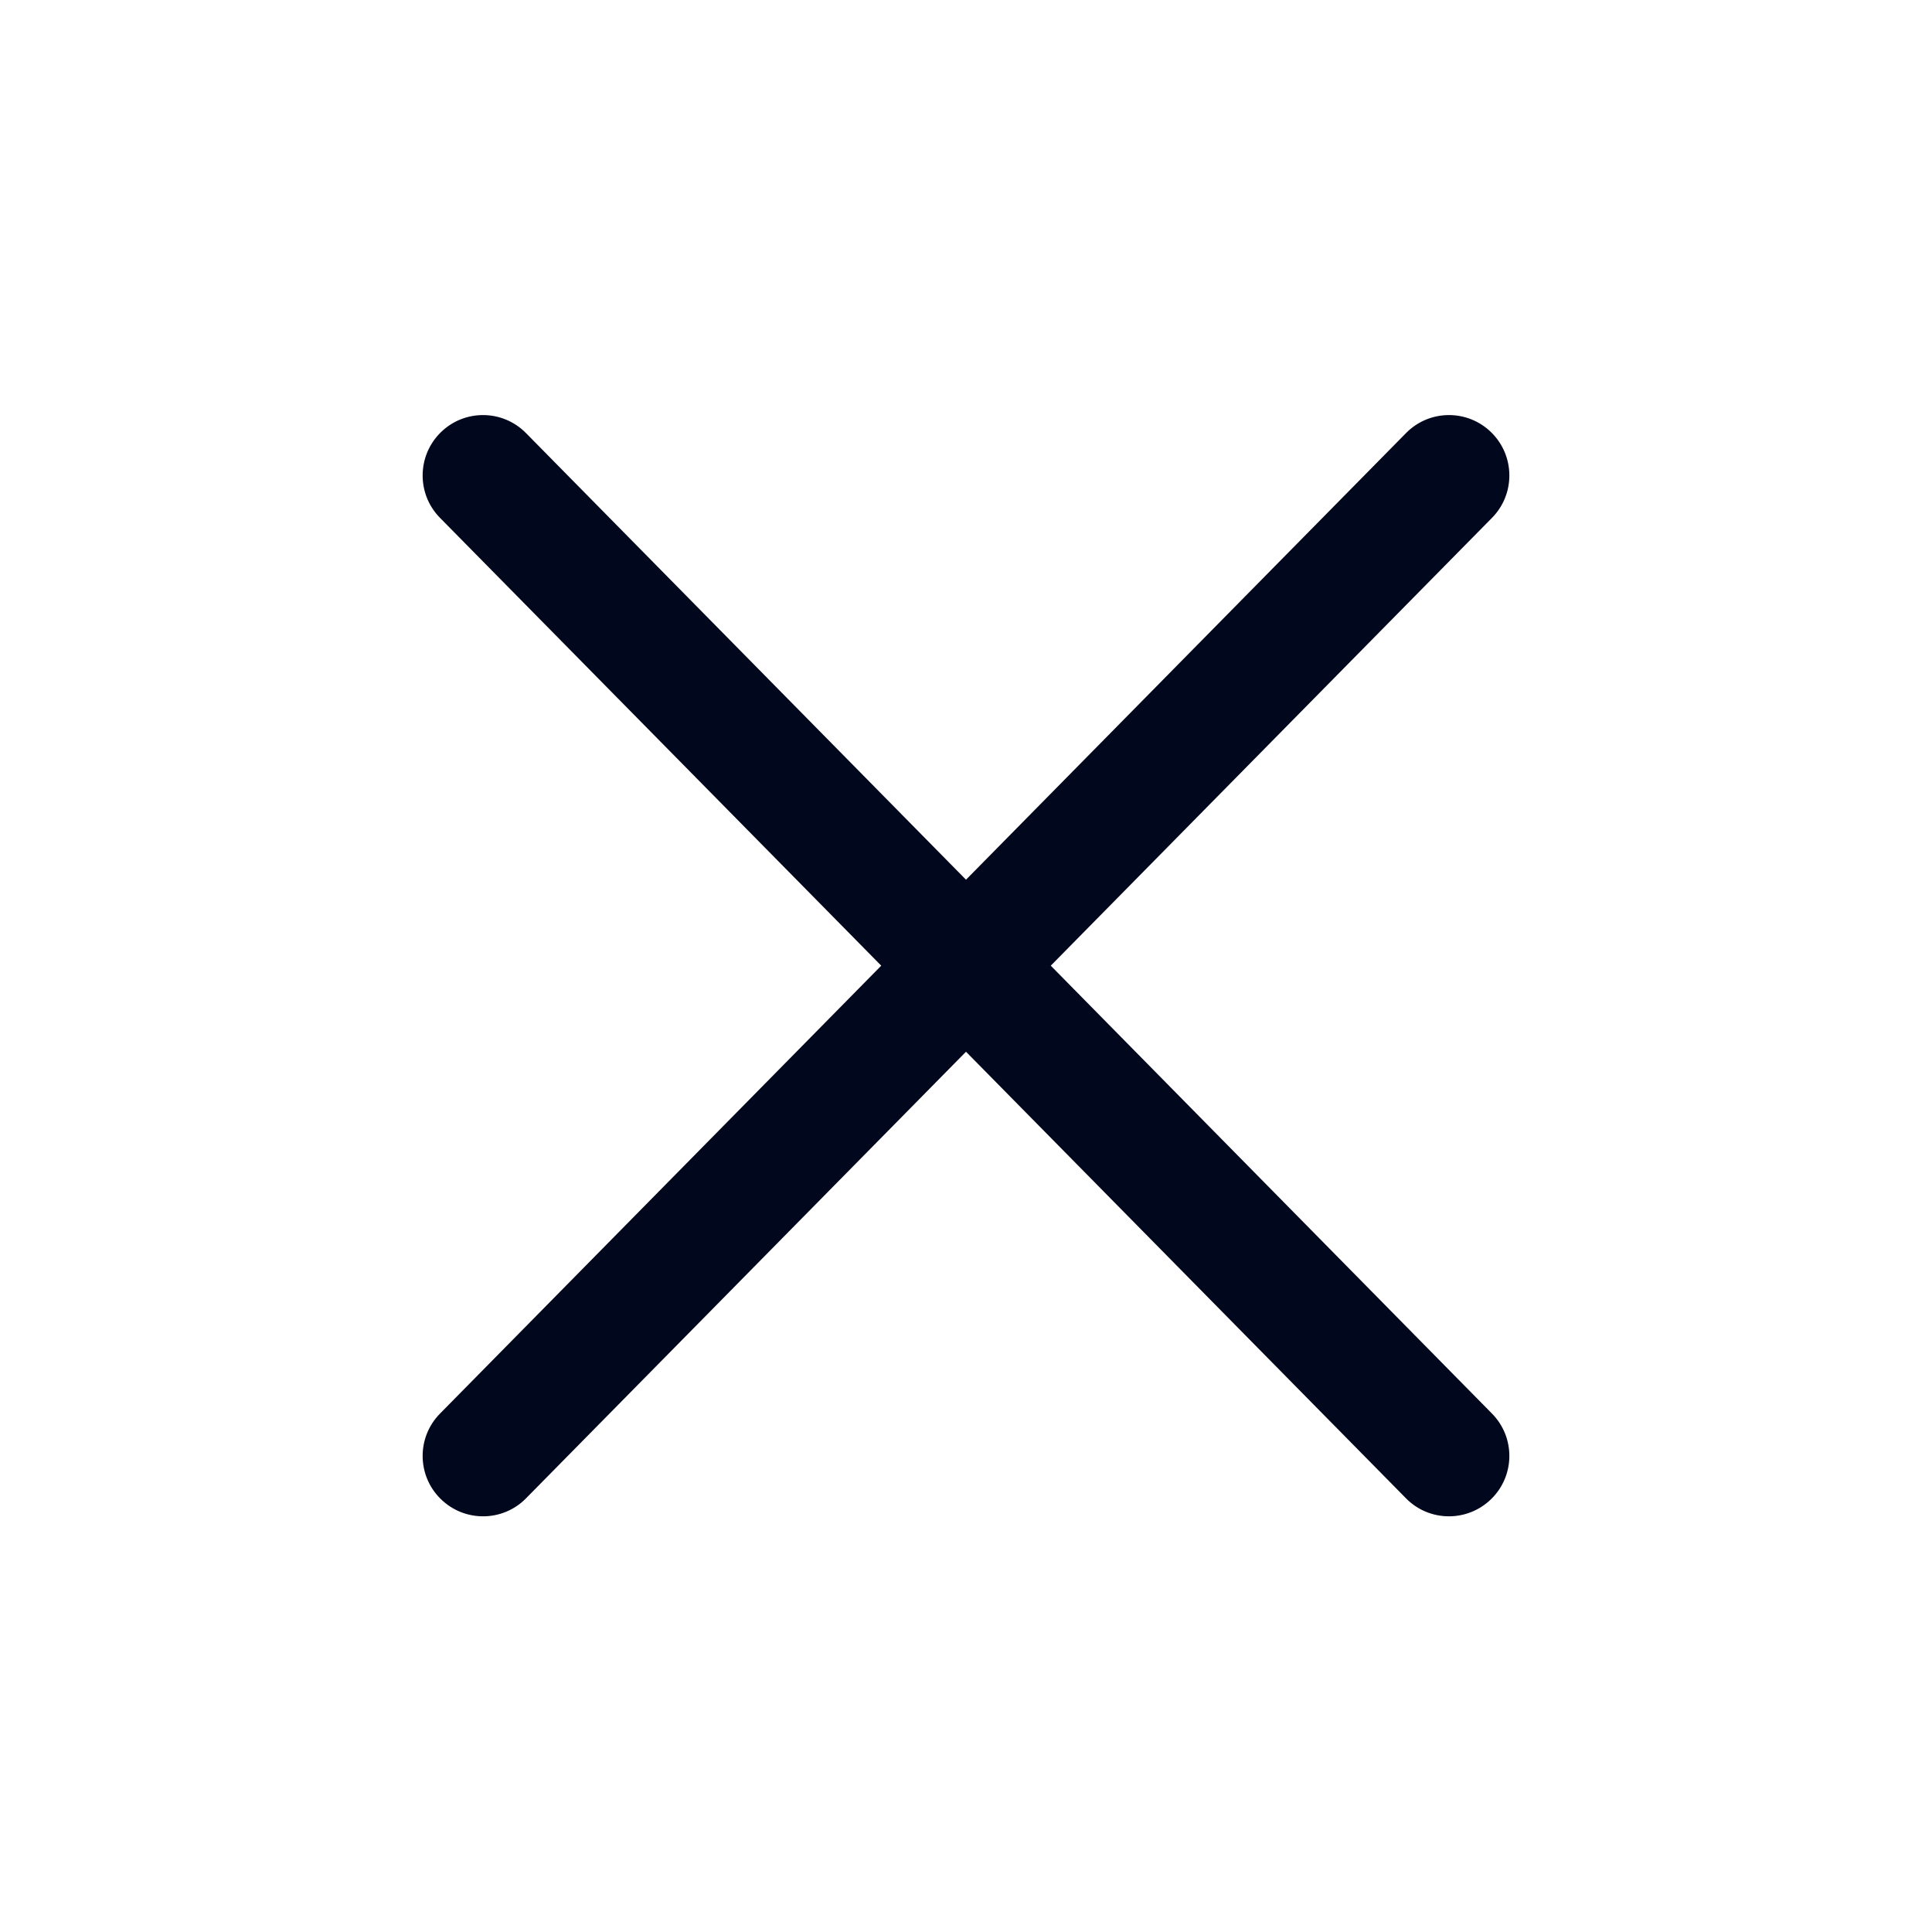 <svg width="24" height="24" viewBox="0 0 24 24" fill="none" xmlns="http://www.w3.org/2000/svg">
<path d="M18.534 6.433C18.825 6.138 18.821 5.663 18.526 5.372C18.231 5.081 17.756 5.085 17.466 5.38L12 10.928L6.534 5.38C6.244 5.085 5.769 5.081 5.474 5.372C5.179 5.663 5.175 6.138 5.466 6.433L10.947 11.996L5.466 17.56C5.175 17.855 5.179 18.33 5.474 18.62C5.769 18.911 6.244 18.908 6.534 18.613L12 13.065L17.466 18.613C17.756 18.908 18.231 18.911 18.526 18.62C18.821 18.33 18.825 17.855 18.534 17.56L13.053 11.996L18.534 6.433Z" fill="#01071C"/>
</svg>
